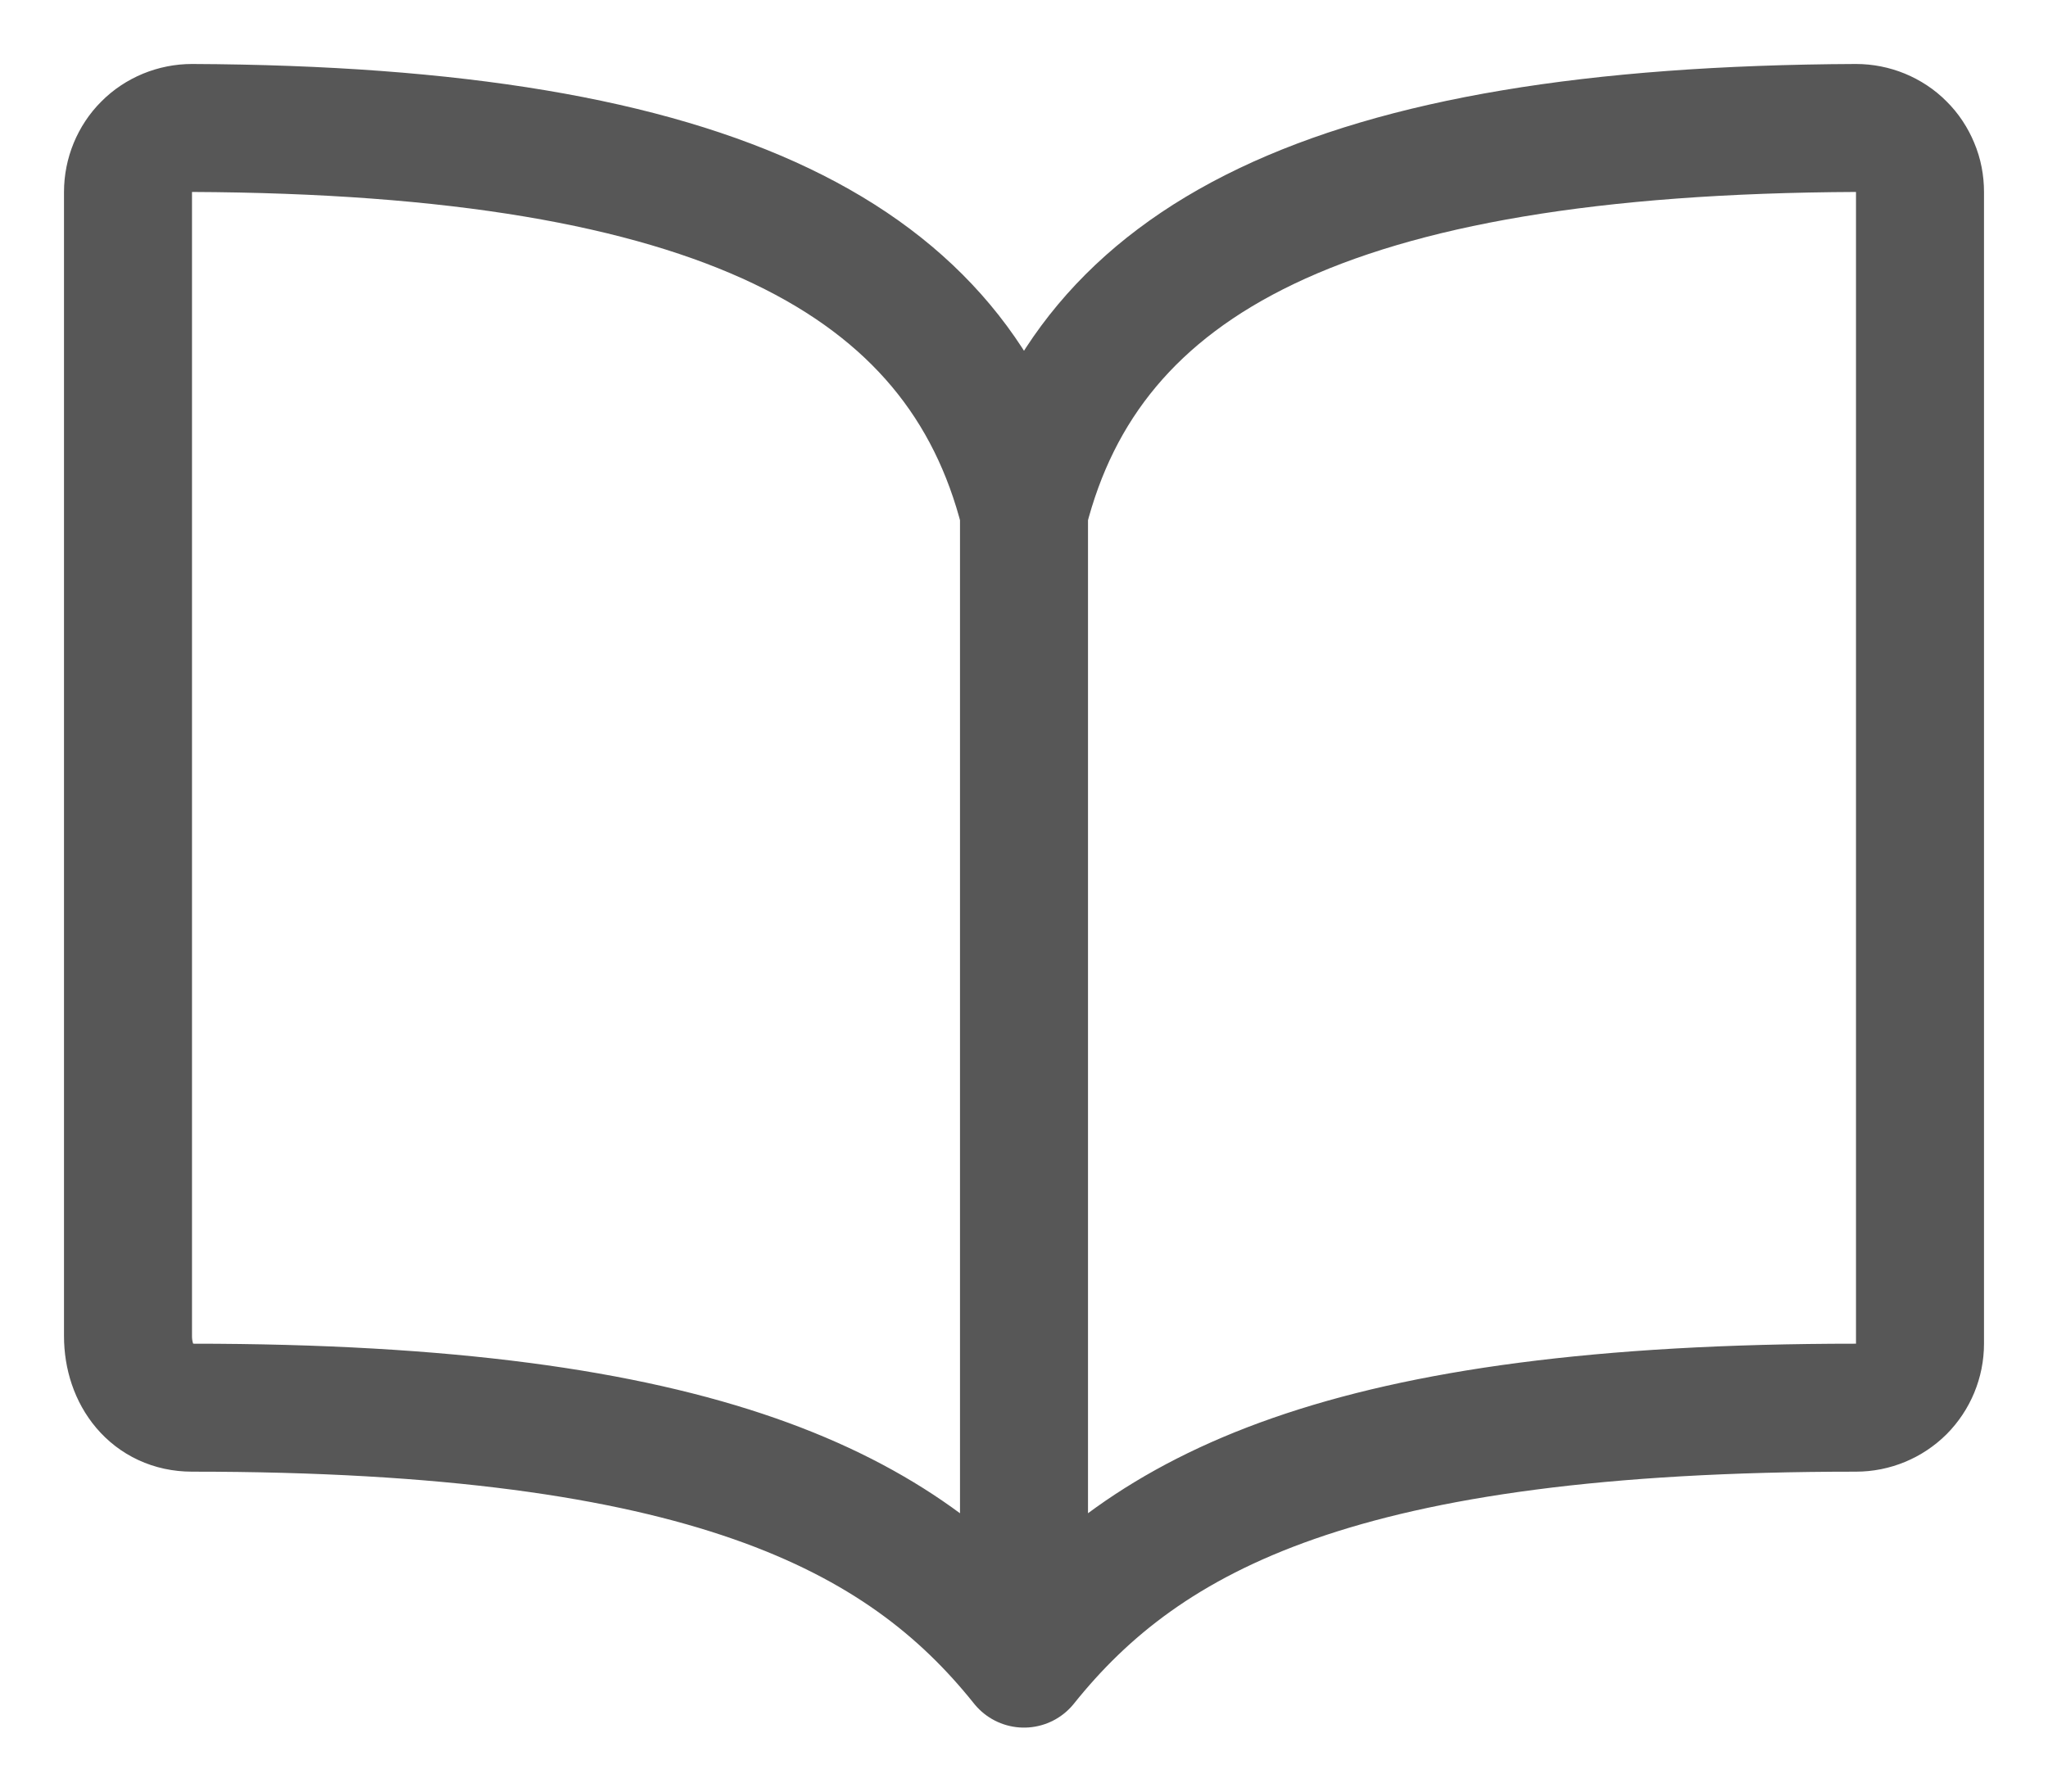 <svg width="16" height="14" viewBox="0 0 16 14" fill="none" xmlns="http://www.w3.org/2000/svg">
<path d="M8 4C8.5 2.026 10.388 1.018 14.5 1C14.566 1 14.631 1.013 14.692 1.038C14.752 1.063 14.808 1.099 14.854 1.146C14.901 1.192 14.937 1.248 14.962 1.308C14.988 1.369 15 1.434 15 1.5V10.5C15 10.633 14.947 10.76 14.854 10.854C14.76 10.947 14.633 11 14.5 11C10.5 11 8.955 11.807 8 13M8 4C7.5 2.026 5.612 1.018 1.5 1C1.434 1 1.369 1.013 1.308 1.038C1.248 1.063 1.192 1.099 1.146 1.146C1.099 1.192 1.063 1.248 1.038 1.308C1.013 1.369 1 1.434 1 1.5V10.44C1 10.748 1.191 11 1.5 11C5.5 11 7.051 11.812 8 13M8 4V13" stroke="#575757" stroke-linecap="round" stroke-linejoin="round"/>
</svg>
